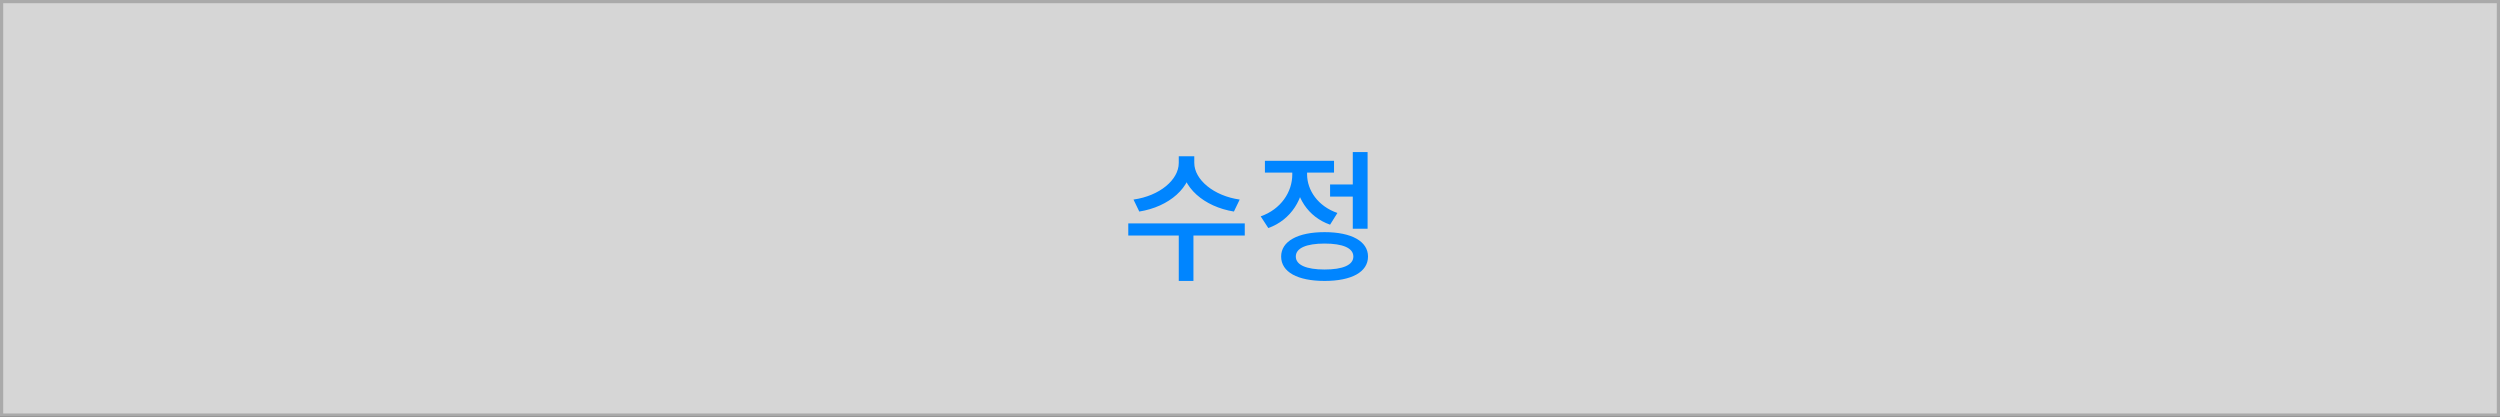 <svg width="390" height="65" viewBox="0 0 390 65" fill="none" xmlns="http://www.w3.org/2000/svg">
<rect x="0" y="0" width="390" height="65" fill="#333333" stroke="none"/>
<rect x="0.25" y="0.25" width="389.5" height="64.5" fill="white" fill-opacity="0.8"/>
<path d="M183.888 24.378H185.912V25.412C185.912 29.262 182.37 32.254 177.728 33.002L176.826 31.132C180.896 30.56 183.888 28.052 183.888 25.412V24.378ZM184.306 24.378H186.308V25.412C186.308 28.008 189.322 30.56 193.392 31.132L192.49 33.002C187.848 32.254 184.306 29.24 184.306 25.412V24.378ZM183.888 36.302H186.176V43.826H183.888V36.302ZM176.012 34.85H194.184V36.742H176.012V34.85ZM207.492 28.778H211.694V30.67H207.492V28.778ZM211.034 23.718H213.344V35.686H211.034V23.718ZM206.634 36.214C210.836 36.214 213.41 37.644 213.41 40.02C213.41 42.44 210.836 43.826 206.634 43.826C202.432 43.826 199.858 42.44 199.858 40.02C199.858 37.644 202.432 36.214 206.634 36.214ZM206.634 37.996C203.796 37.996 202.146 38.7 202.146 40.02C202.146 41.34 203.796 42.044 206.634 42.044C209.494 42.044 211.122 41.34 211.122 40.02C211.122 38.7 209.494 37.996 206.634 37.996ZM201.596 25.742H203.466V27.216C203.466 30.978 201.42 34.3 197.856 35.576L196.668 33.75C199.814 32.65 201.596 29.966 201.596 27.216V25.742ZM202.058 25.742H203.906V27.194C203.906 29.702 205.622 32.188 208.636 33.222L207.492 35.048C204.016 33.838 202.058 30.67 202.058 27.194V25.742ZM197.328 25.082H208.108V26.93H197.328V25.082Z" fill="#0085FF"/>
<rect x="0.25" y="0.25" width="389.5" height="64.5" stroke="#AAAAAA" stroke-width="0.5"/>
</svg>
